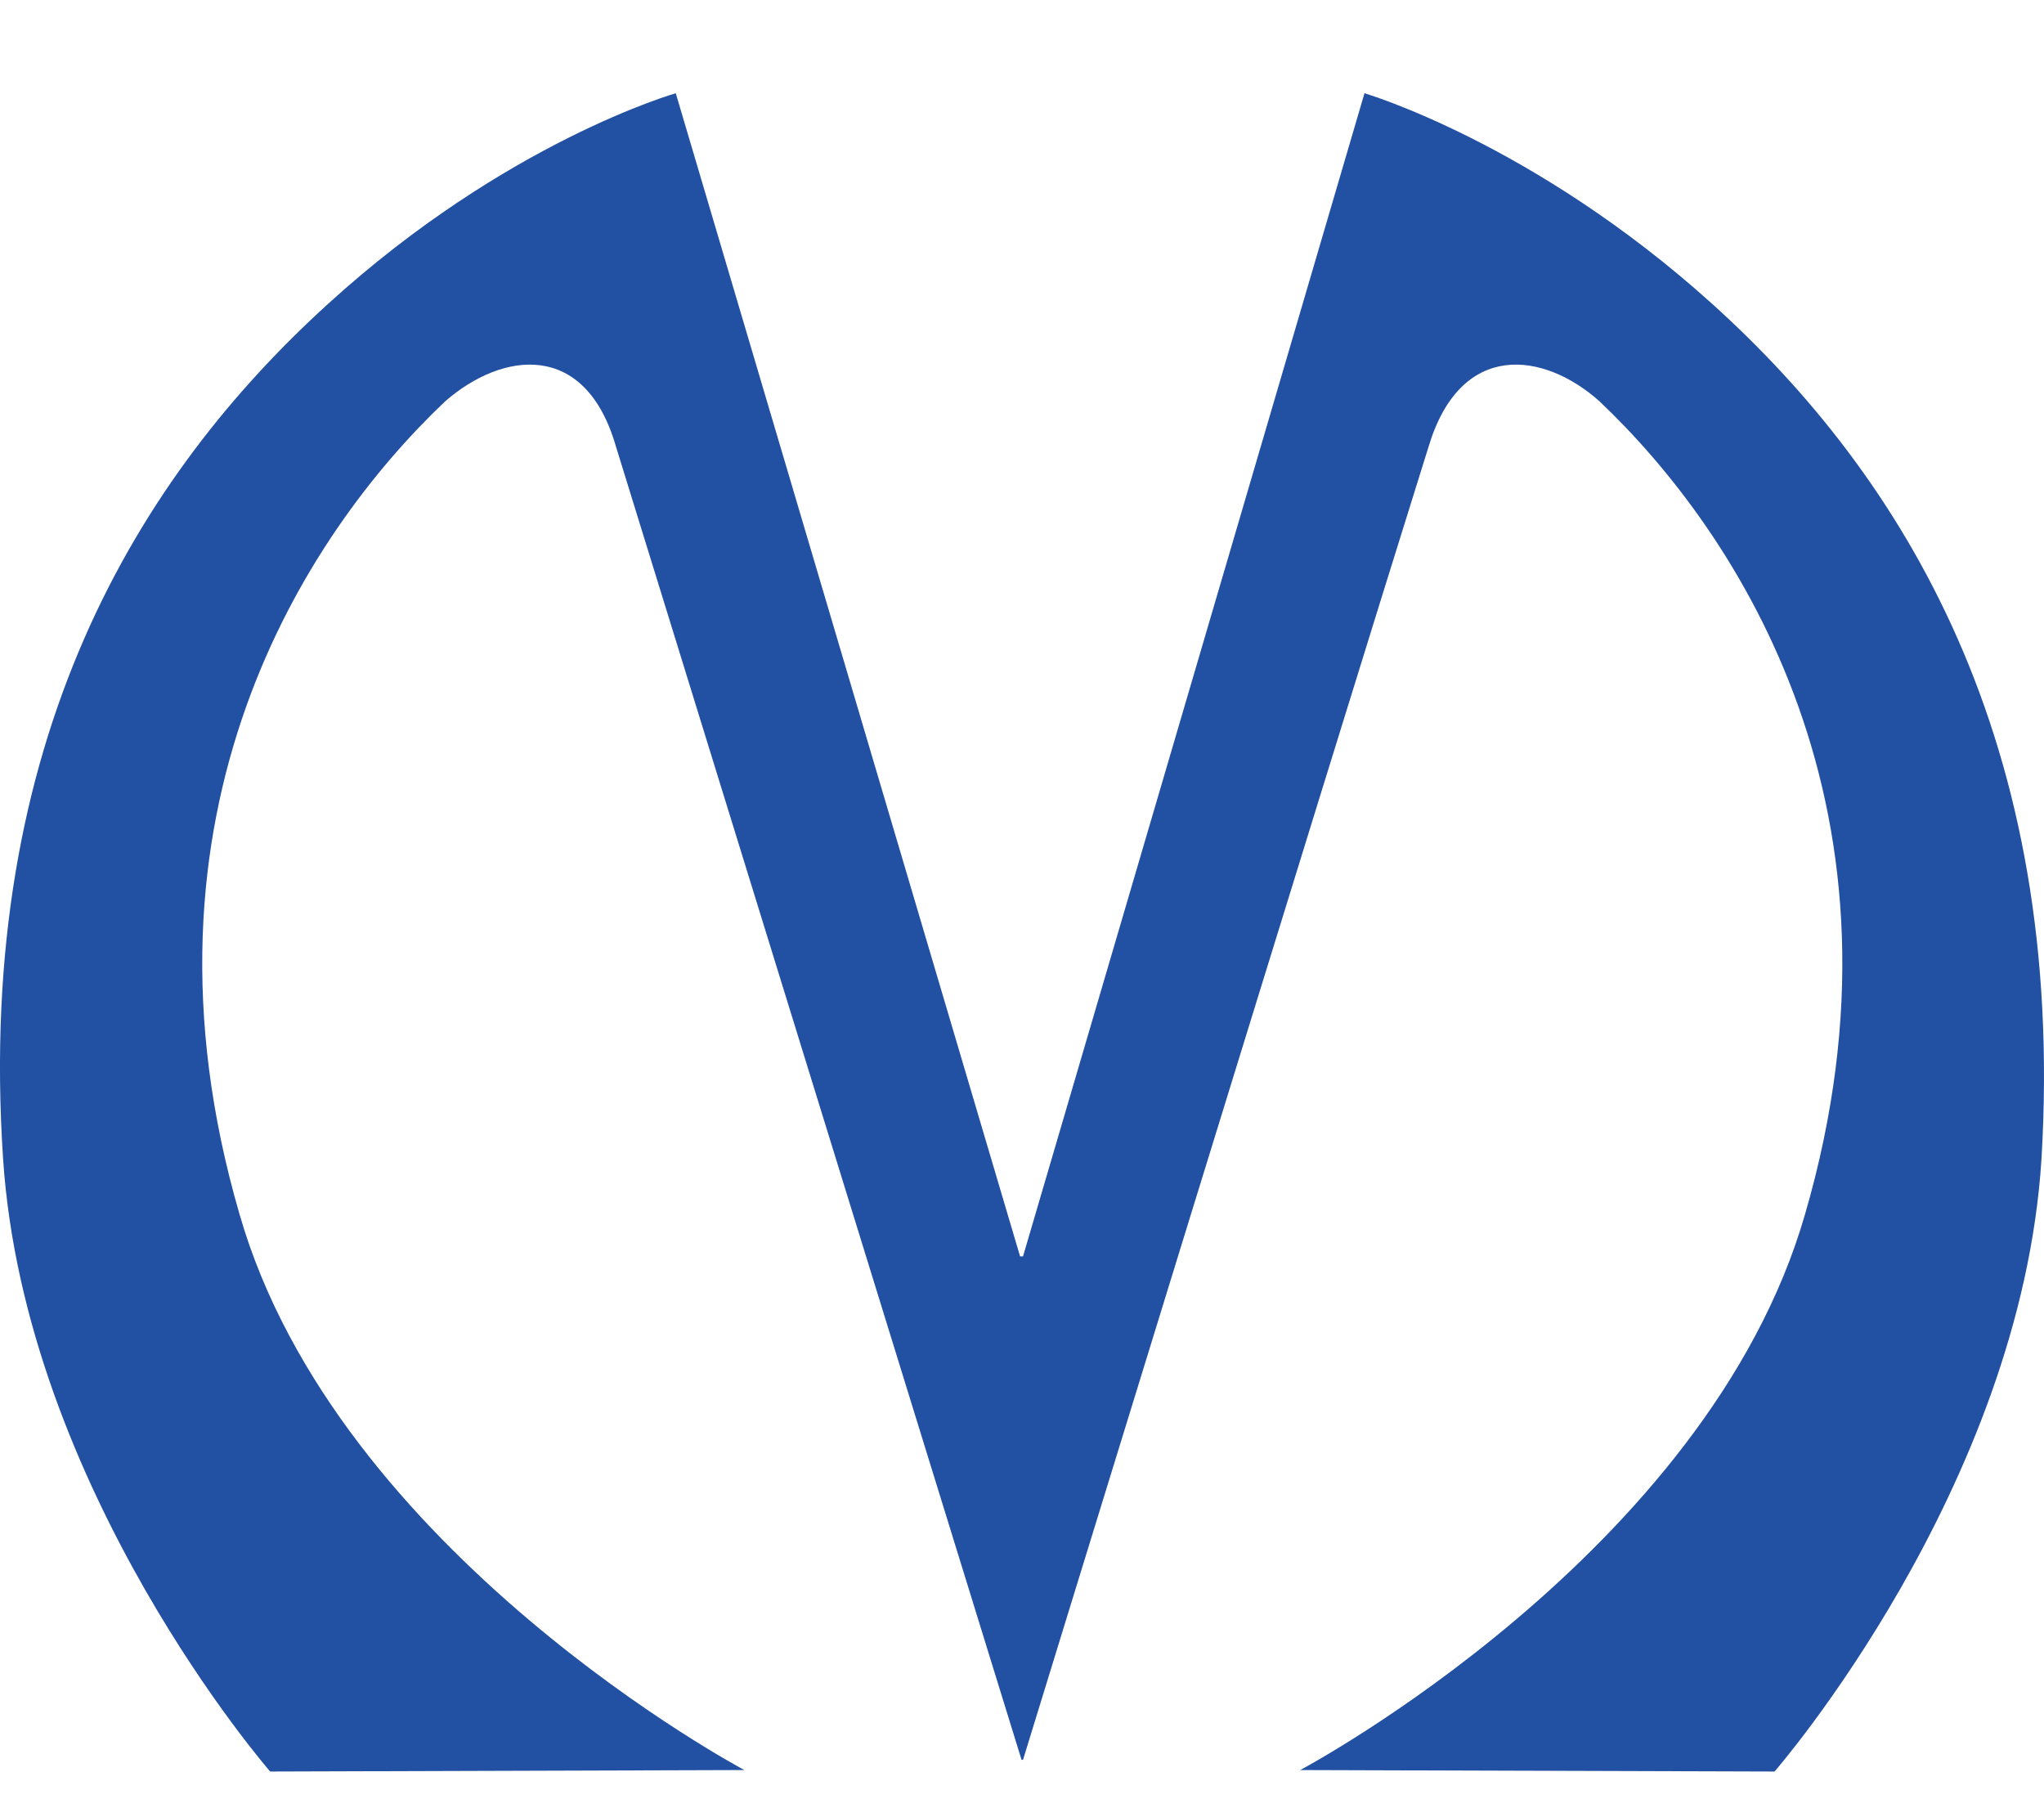 <svg width="18" height="16" viewBox="0 0 18 16" fill="none" xmlns="http://www.w3.org/2000/svg">
<path fill-rule="evenodd" clip-rule="evenodd" d="M15.074 2.672C13.506 1.258 12.016 0.821 12.016 0.821L9.009 11.062H8.983L5.951 0.821C5.951 0.821 4.46 1.245 2.893 2.672C1.222 4.188 -0.217 6.514 0.027 10.201C0.22 13.118 2.379 15.598 2.379 15.598L6.555 15.585C6.555 15.585 2.97 13.684 2.109 10.69C1.081 7.156 2.687 4.702 3.921 3.533C4.422 3.096 5.154 2.993 5.424 3.931C6.349 6.925 8.996 15.495 8.996 15.495L9.009 15.495C9.009 15.495 11.643 6.925 12.581 3.931C12.864 2.993 13.596 3.096 14.085 3.533C15.318 4.702 16.924 7.156 15.896 10.69C15.035 13.684 11.45 15.585 11.45 15.585L15.627 15.598C15.627 15.598 17.798 13.105 17.978 10.201C18.196 6.514 16.757 4.188 15.074 2.672Z" fill="#2250A3"/>
</svg>
